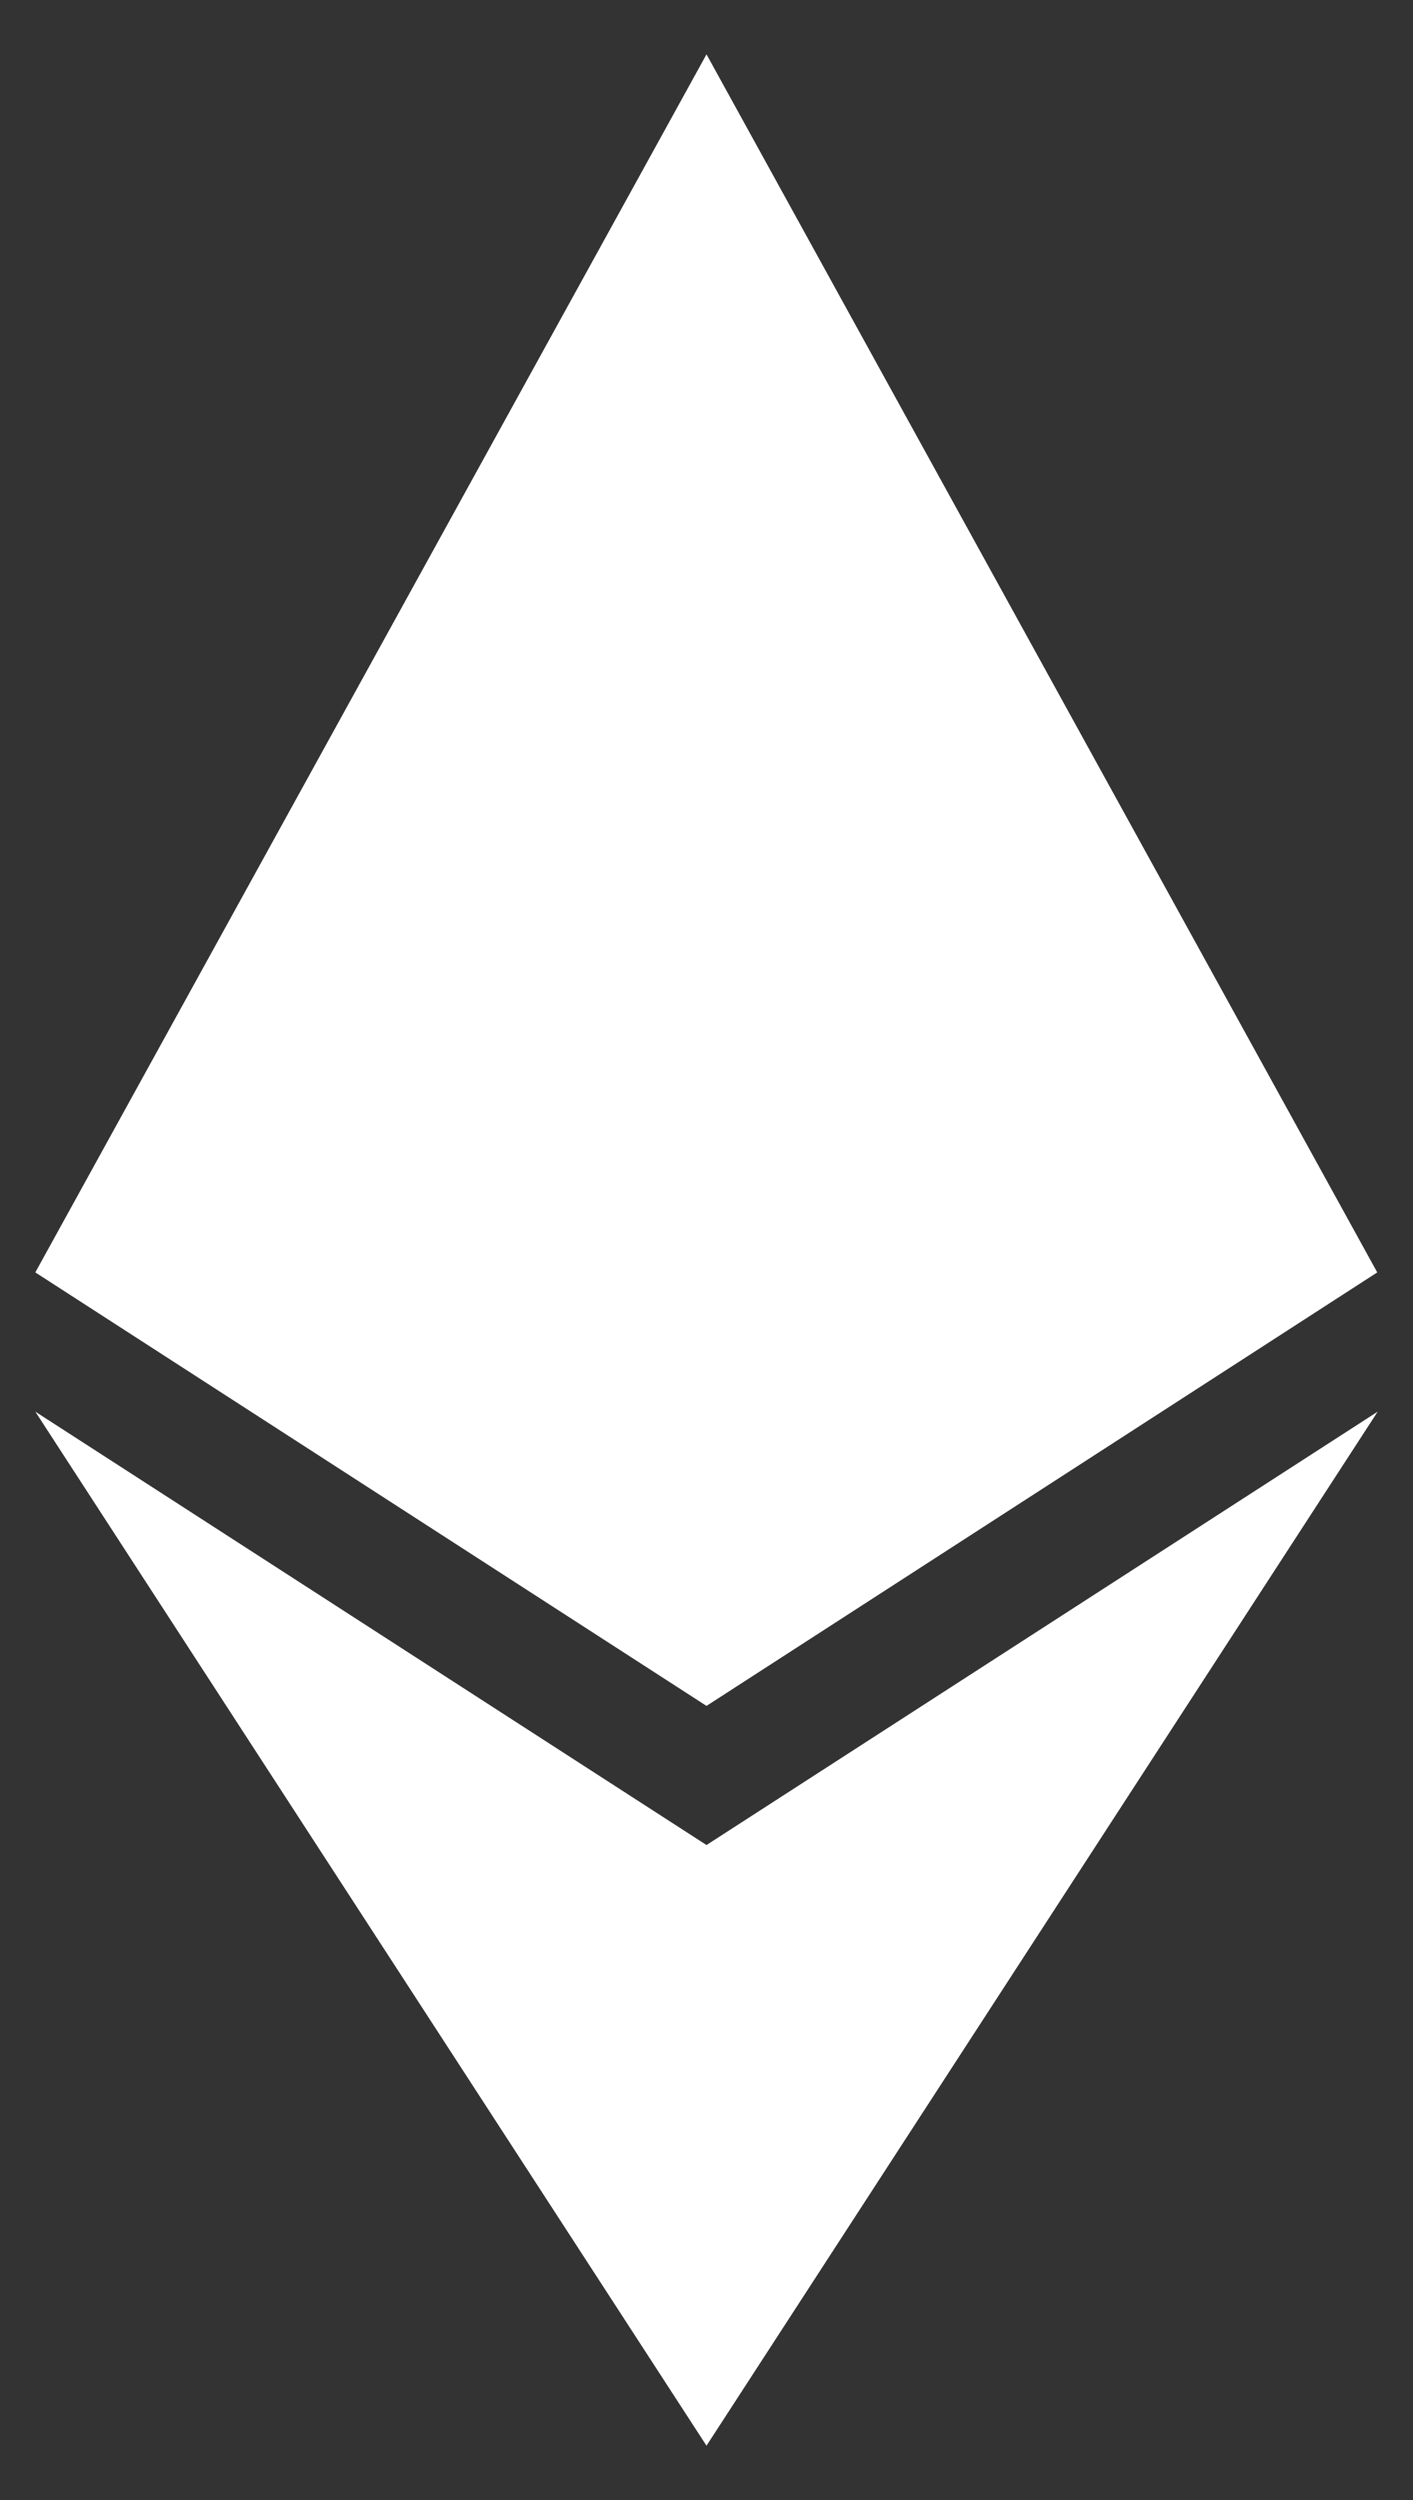 <svg width="13" height="23" viewBox="0 0 13 23" fill="none" xmlns="http://www.w3.org/2000/svg">
<rect x="0" y="0" width="13" height="23" fill="#333333" stroke="none"/>
<path d="M12.671 11.706L6.5 15.694L0.325 11.706L6.5 0.5L12.671 11.706ZM6.5 16.974L0.325 12.987L6.5 22.5L12.675 12.987L6.5 16.974Z" fill="white"/>
</svg>
